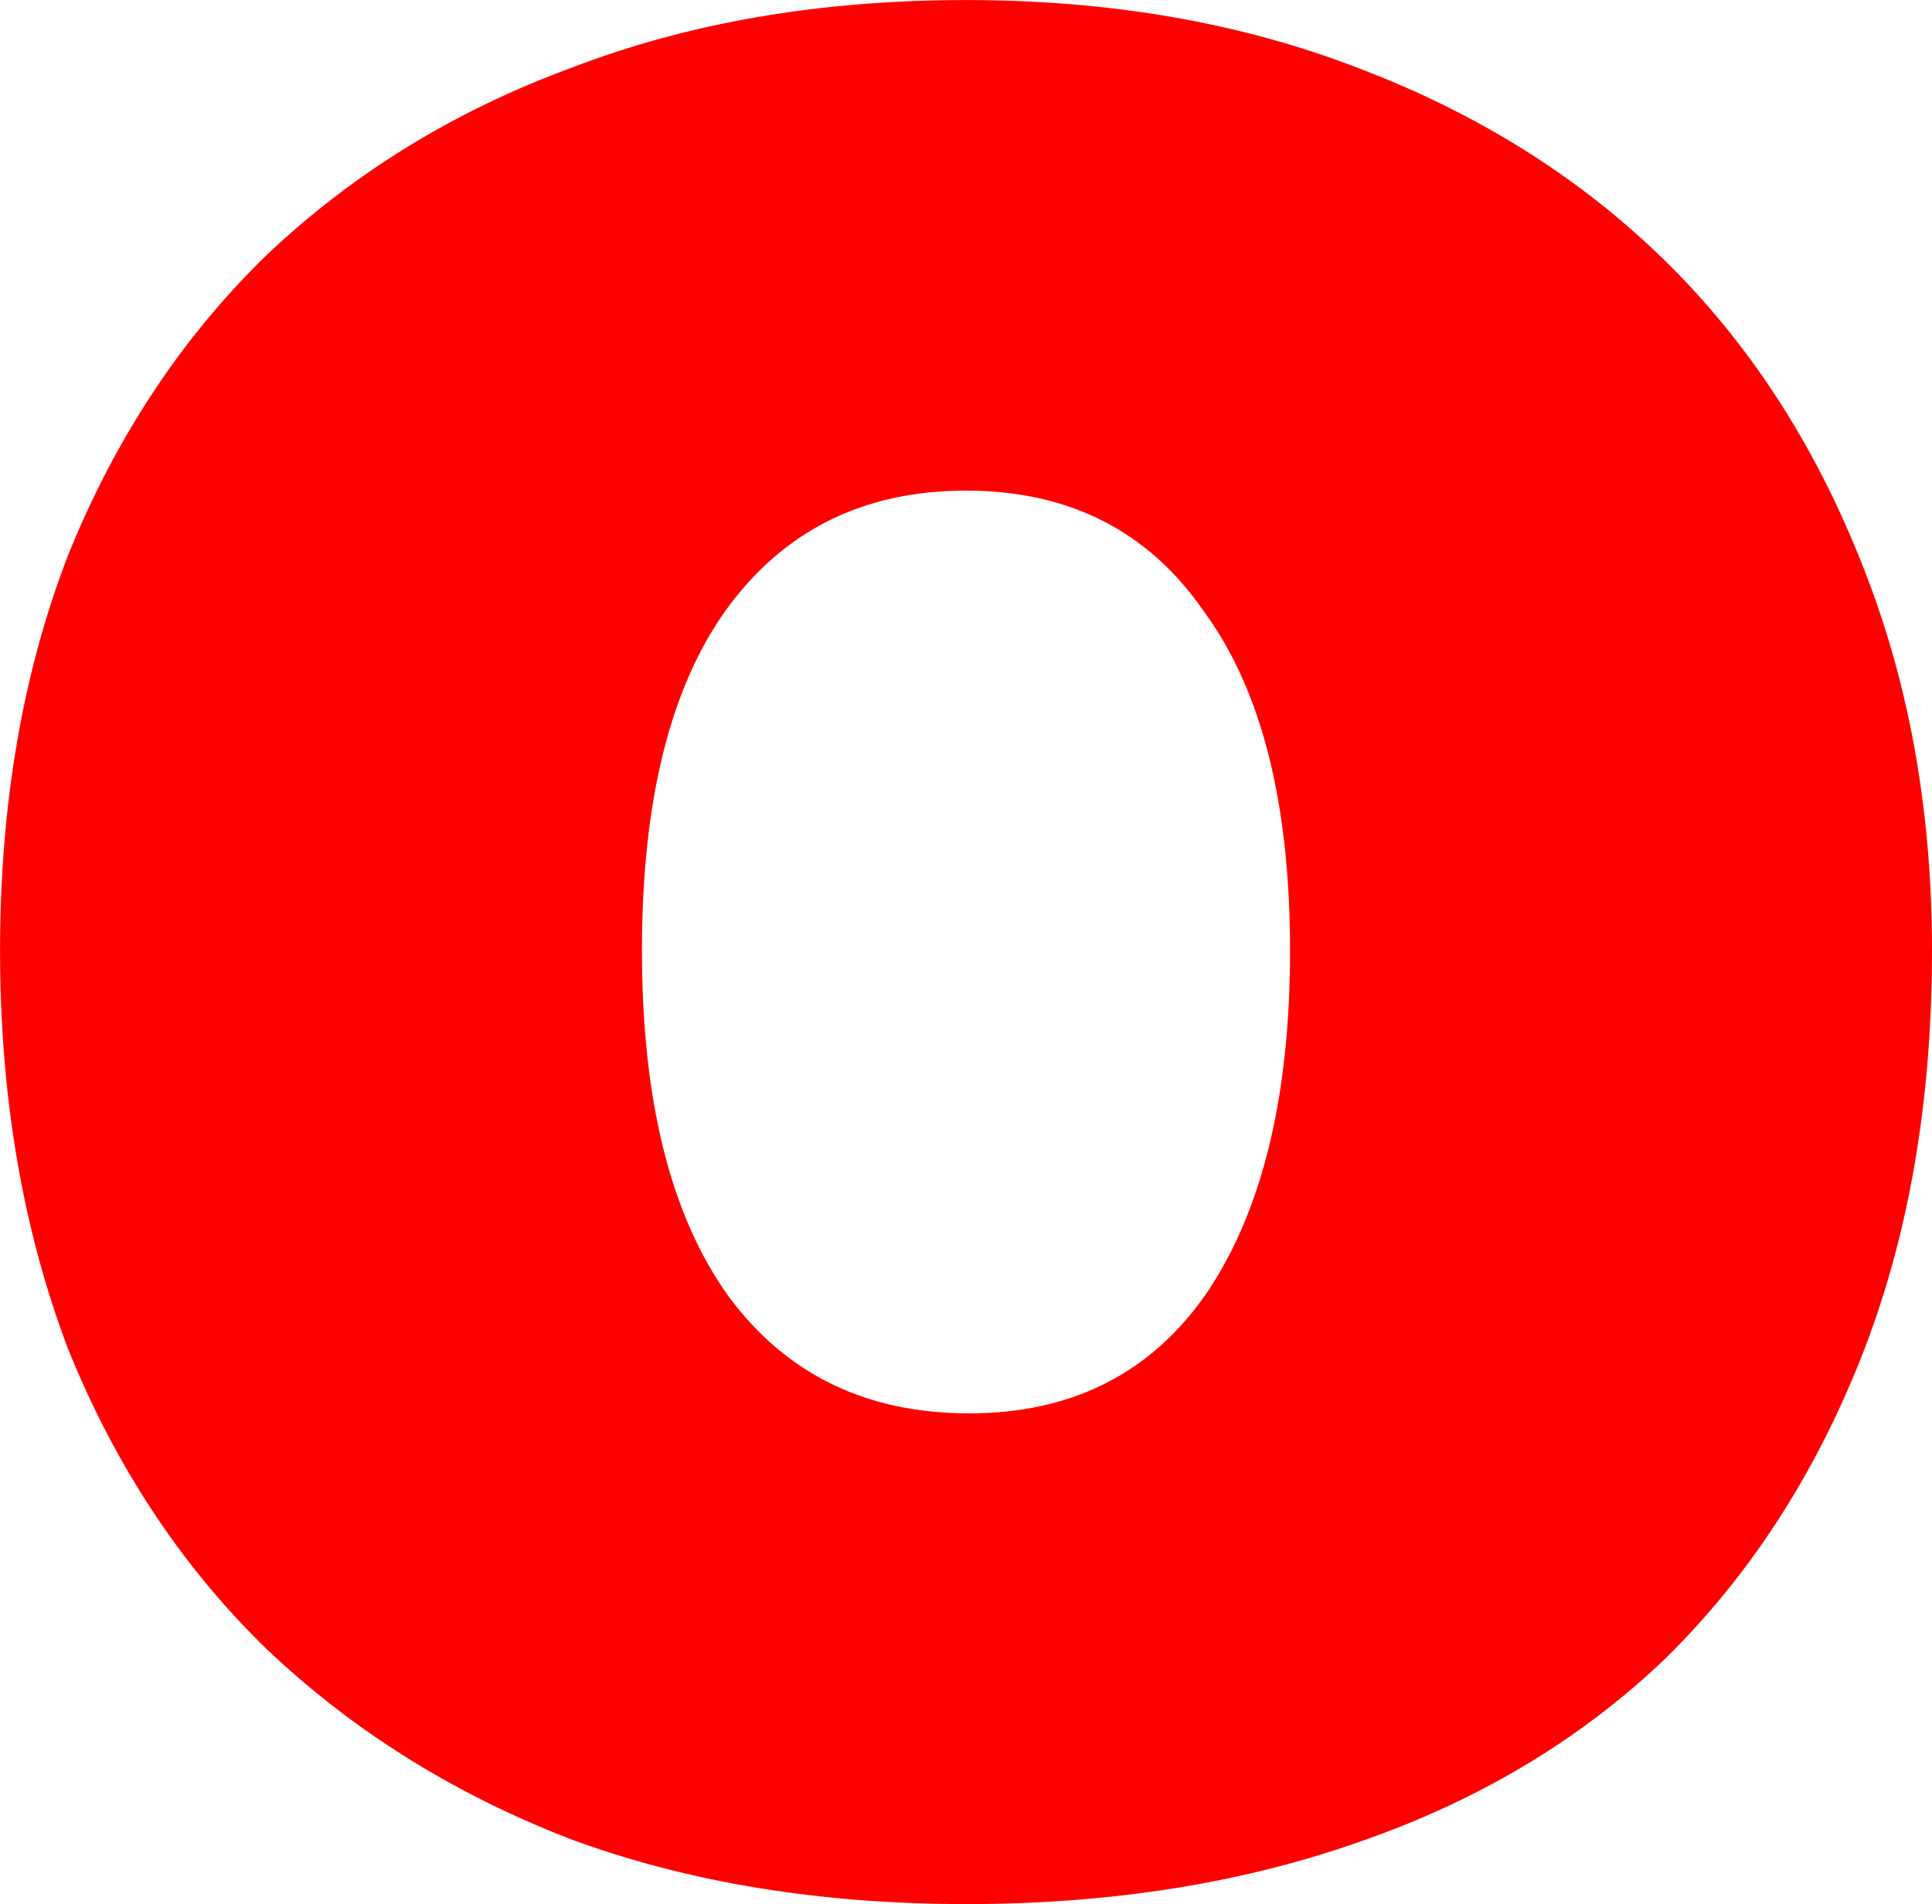 <svg version="1.1" xmlns="http://www.w3.org/2000/svg" xmlns:xlink="http://www.w3.org/1999/xlink" width="39.832" height="39.259" viewBox="0,0,39.832,39.259"><g transform="translate(-220.084,-164.37)"><g data-paper-data="{&quot;isPaintingLayer&quot;:true}" fill="#ff0000" fill-rule="nonzero" stroke="#000000" stroke-width="0" stroke-linecap="square" stroke-linejoin="miter" stroke-miterlimit="10" stroke-dasharray="" stroke-dashoffset="0" style="mix-blend-mode: normal"><path d="M259.916,183.968c0,3.139 -0.488,5.939 -1.463,8.399c-0.976,2.46 -2.333,4.539 -4.072,6.236c-1.739,1.654 -3.839,2.906 -6.299,3.754c-2.418,0.848 -5.112,1.273 -8.081,1.273c-3.012,0 -5.727,-0.445 -8.145,-1.336c-2.418,-0.933 -4.518,-2.248 -6.299,-3.945c-1.739,-1.697 -3.097,-3.754 -4.072,-6.172c-0.933,-2.46 -1.4,-5.196 -1.4,-8.208c0,-3.012 0.467,-5.727 1.4,-8.145c0.976,-2.418 2.333,-4.475 4.072,-6.172c1.782,-1.697 3.881,-2.991 6.299,-3.881c2.418,-0.933 5.133,-1.4 8.145,-1.4c2.969,0 5.663,0.467 8.081,1.4c2.46,0.933 4.56,2.248 6.299,3.945c1.739,1.697 3.097,3.775 4.072,6.236c0.976,2.418 1.463,5.09 1.463,8.017zM233.319,183.968c0,3.097 0.594,5.472 1.782,7.126c1.188,1.612 2.842,2.418 4.963,2.418c2.121,0 3.754,-0.827 4.899,-2.482c1.145,-1.697 1.718,-4.051 1.718,-7.063c0,-3.054 -0.594,-5.387 -1.782,-6.999c-1.145,-1.654 -2.778,-2.482 -4.899,-2.482c-2.121,0 -3.775,0.827 -4.963,2.482c-1.145,1.612 -1.718,3.945 -1.718,6.999z"/></g></g></svg>